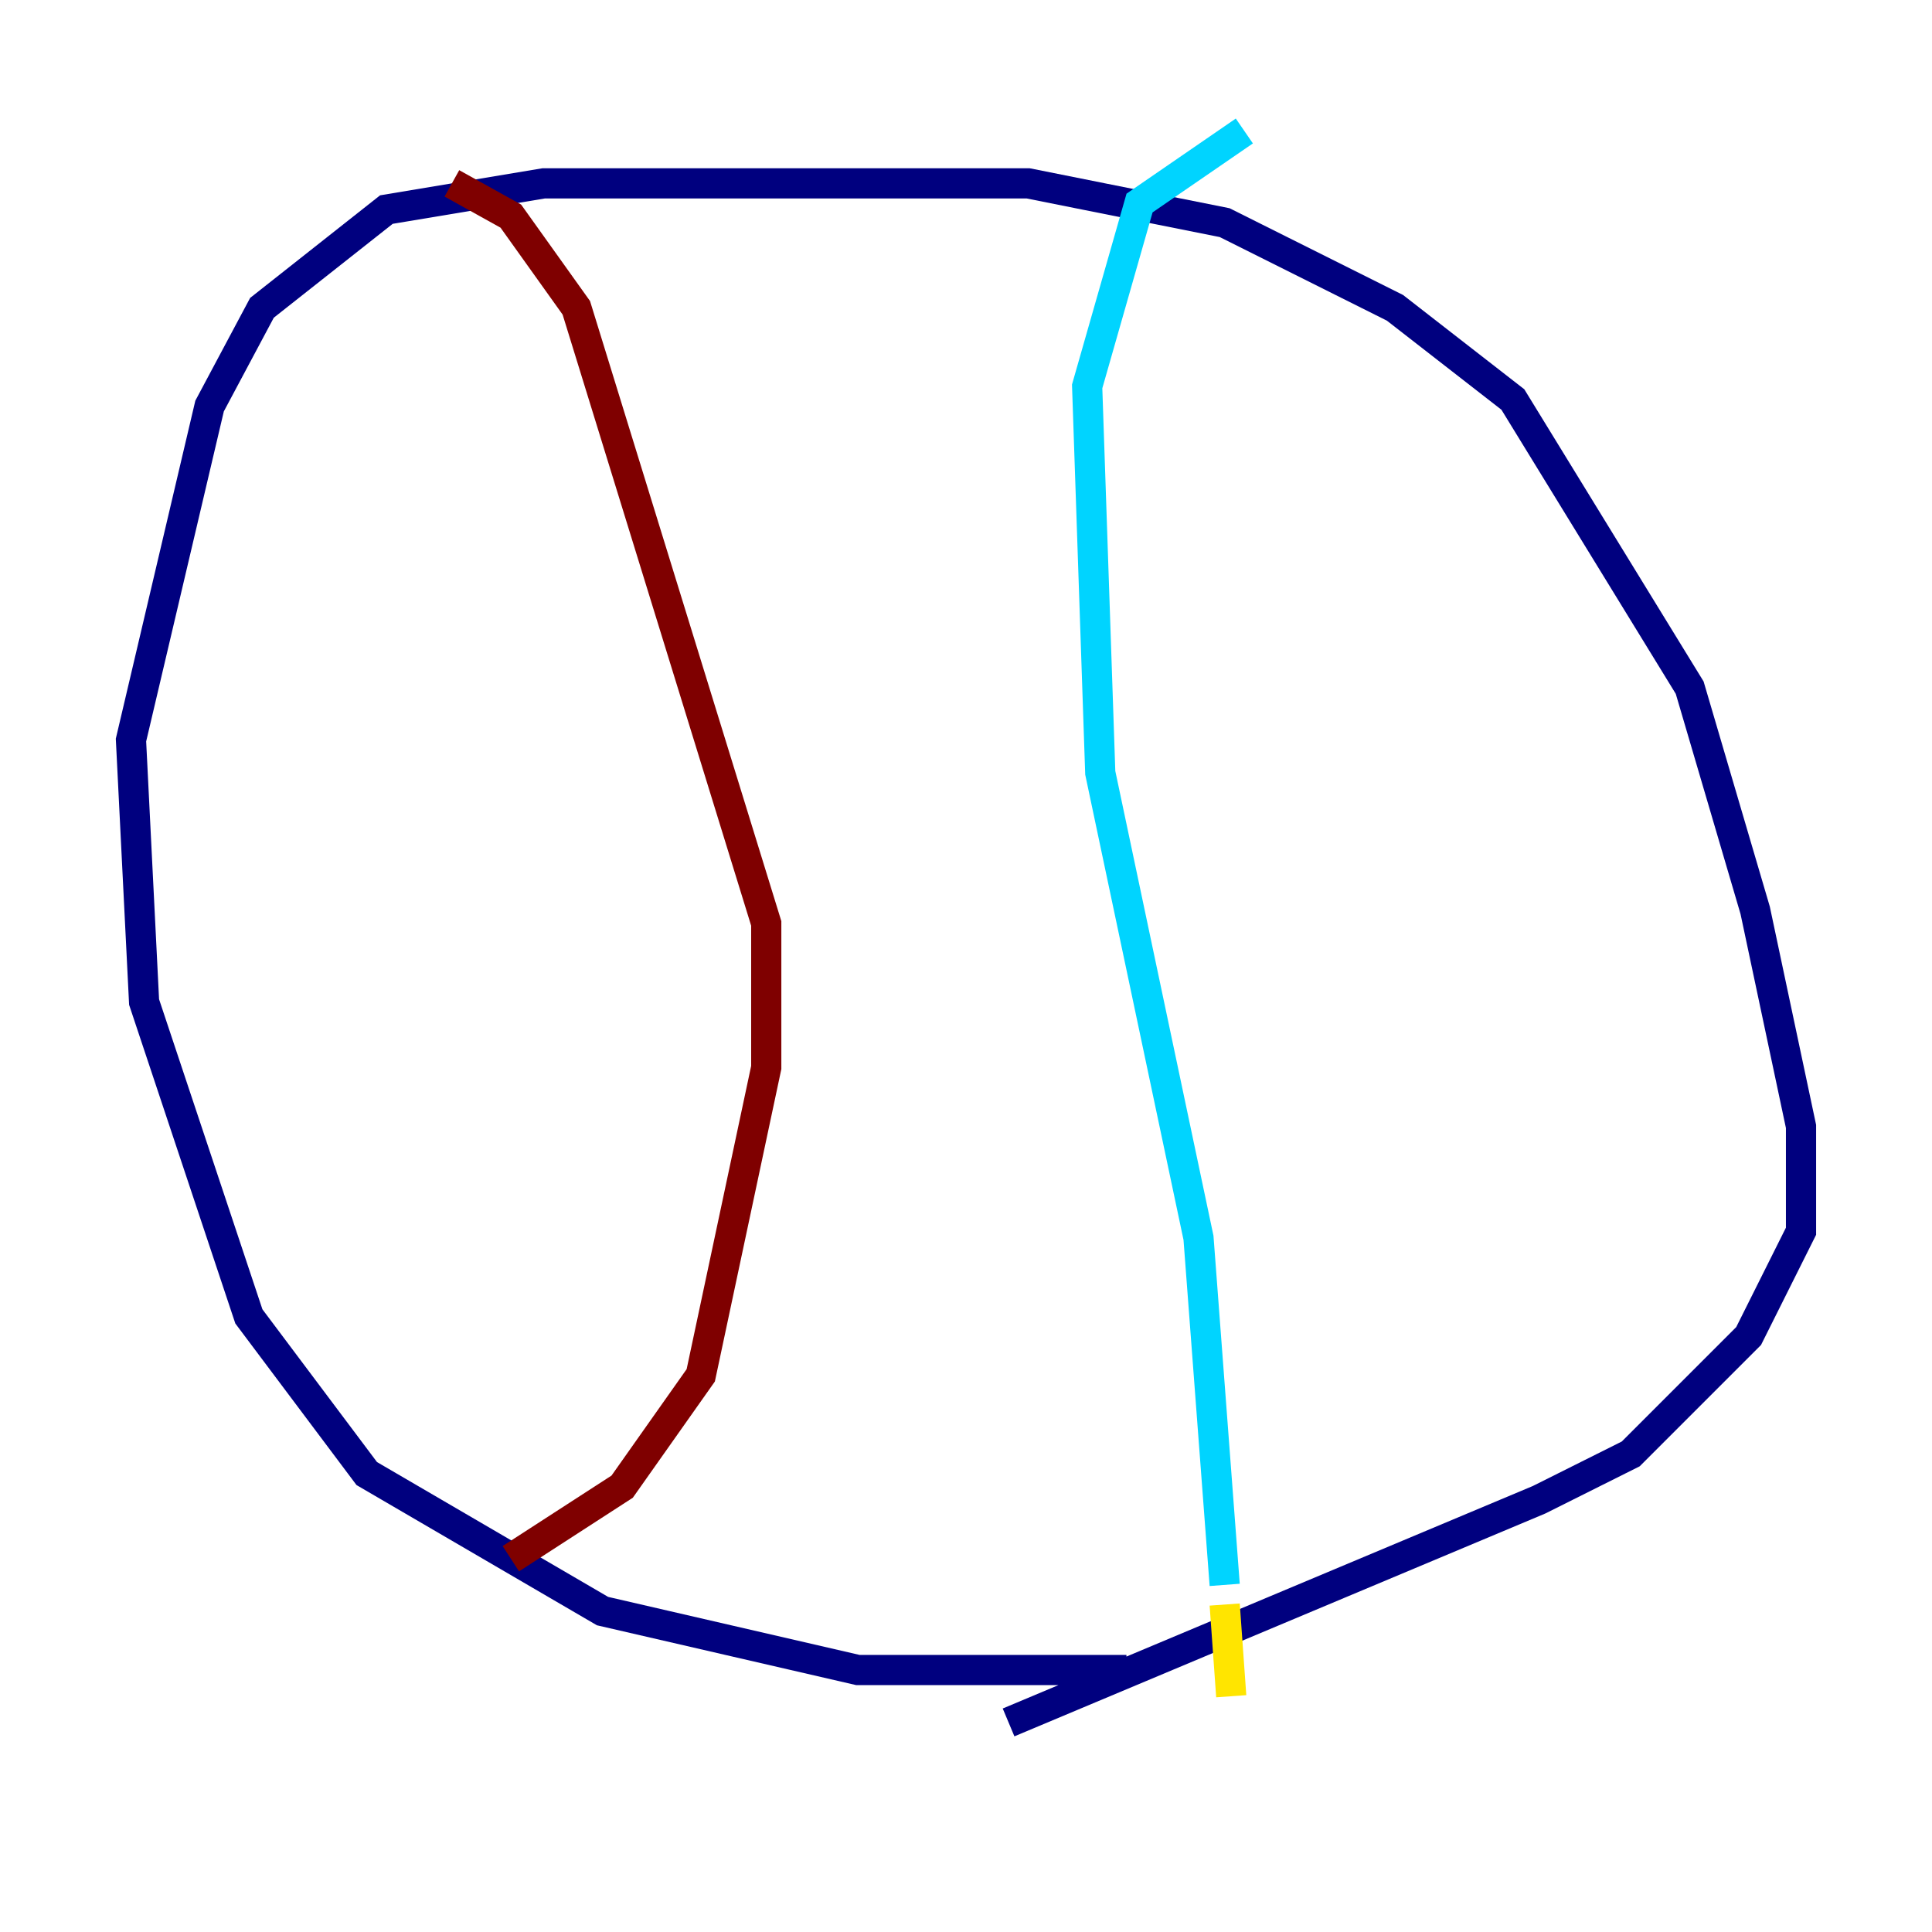 <?xml version="1.0" encoding="utf-8" ?>
<svg baseProfile="tiny" height="128" version="1.2" viewBox="0,0,128,128" width="128" xmlns="http://www.w3.org/2000/svg" xmlns:ev="http://www.w3.org/2001/xml-events" xmlns:xlink="http://www.w3.org/1999/xlink"><defs /><polyline fill="none" points="74.63,110.644 56.841,110.644 39.919,106.739 24.298,97.627 16.488,87.214 9.546,66.386 8.678,49.031 13.885,26.902 17.356,20.393 25.6,13.885 36.014,12.149 68.122,12.149 81.139,14.752 92.42,20.393 100.231,26.468 111.946,45.559 116.285,60.312 119.322,74.63 119.322,81.573 115.851,88.515 108.041,96.325 101.966,99.363 66.82,114.115" stroke="#00007f" stroke-width="2" /><polyline fill="none" points="82.441,8.678 75.498,13.451 72.027,25.6 72.895,51.2 79.403,82.007 81.139,105.003" stroke="#00d4ff" stroke-width="2" /><polyline fill="none" points="81.139,106.305 81.573,112.38" stroke="#ffe500" stroke-width="2" /><polyline fill="none" points="33.844,103.268 41.22,98.495 46.427,91.119 50.766,70.725 50.766,61.18 38.183,20.393 33.844,14.319 29.939,12.149" stroke="#7f0000" stroke-width="2" /></svg>